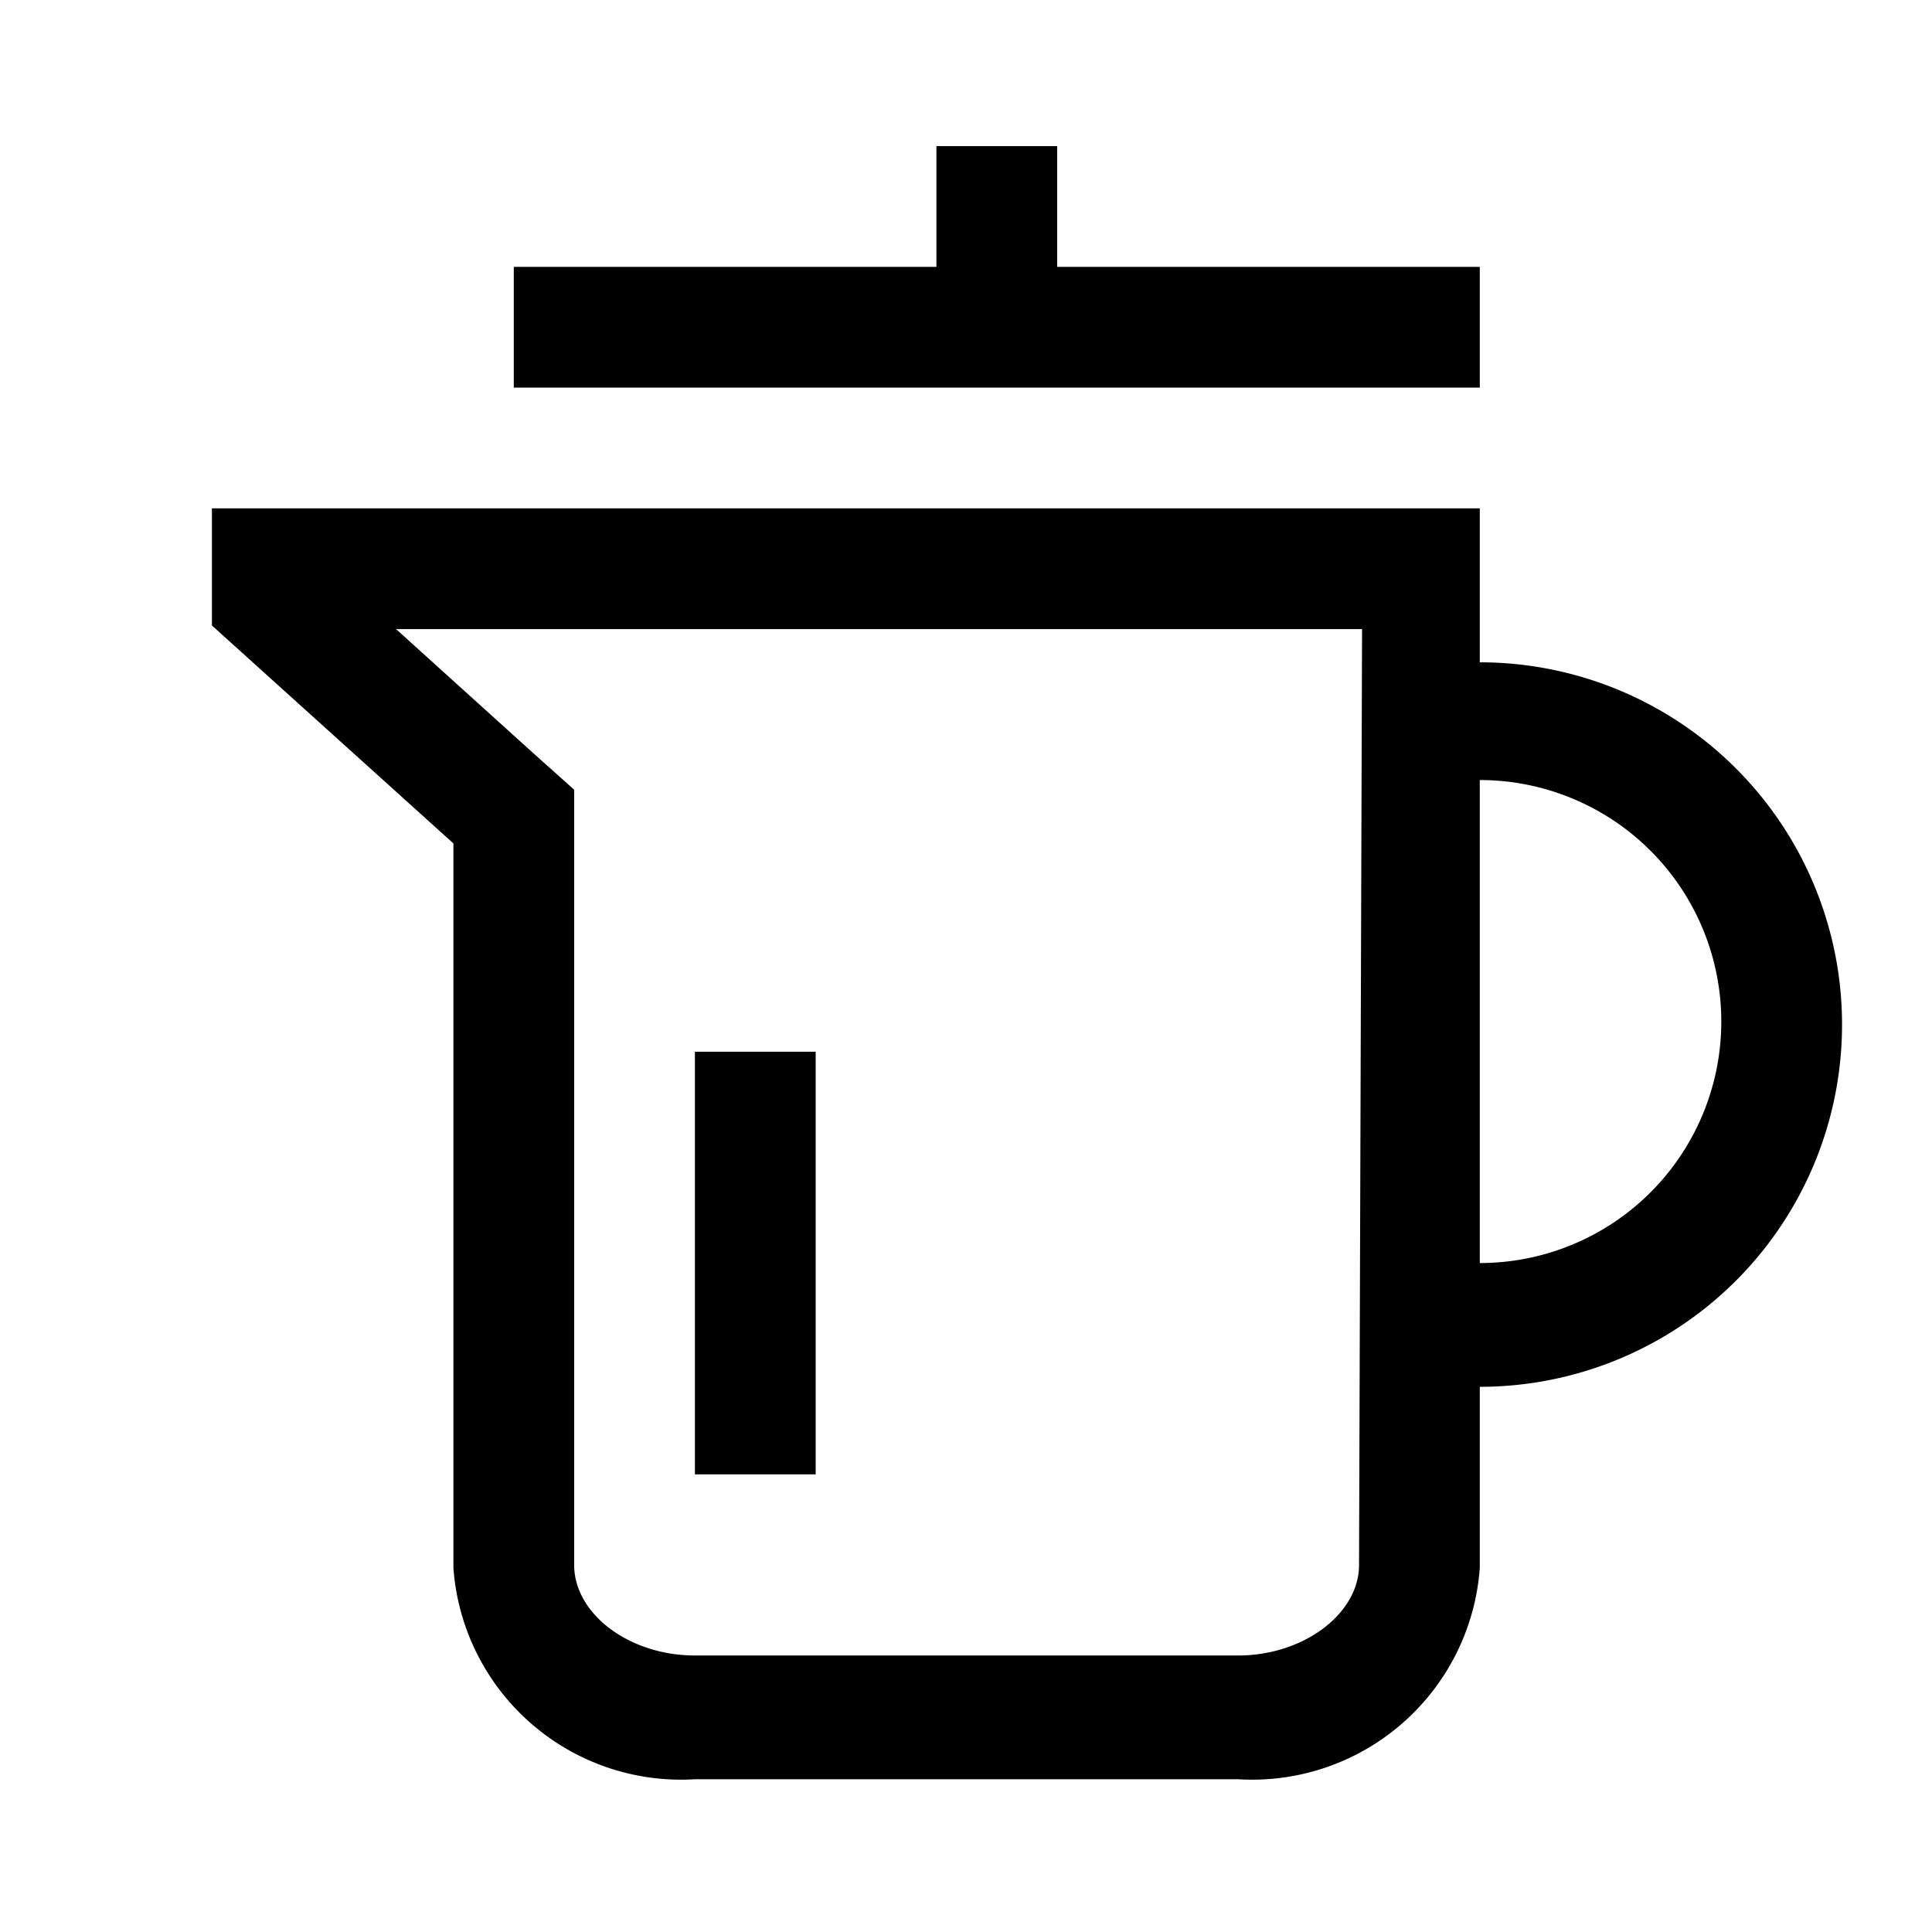 <svg id="Layer_1" data-name="Layer 1" xmlns="http://www.w3.org/2000/svg" viewBox="0 0 32 32"><defs><style>.cls-1{fill:none;}</style></defs><title>kettle-o</title><path d="M24.51,10.92h0V8.42h-21v1.94l4,3.61v12a3.78,3.78,0,0,0,4,3.5h9a3.78,3.78,0,0,0,4-3.5v-3h0a6,6,0,0,0,0-12Zm-2,15c0,.81-.92,1.5-2,1.5h-9c-1.09,0-2-.69-2-1.5V13.08l-.66-.59L6.56,10.42h16Zm2-5h0v-8h0a4,4,0,0,1,0,8Z"/><polygon points="24.51 4.42 17.51 4.42 17.51 2.42 15.51 2.42 15.51 4.42 8.51 4.42 8.51 6.42 24.51 6.42 24.51 4.42"/><rect x="11.51" y="17.42" width="2" height="7"/><rect class="cls-1" width="32" height="32"/></svg>